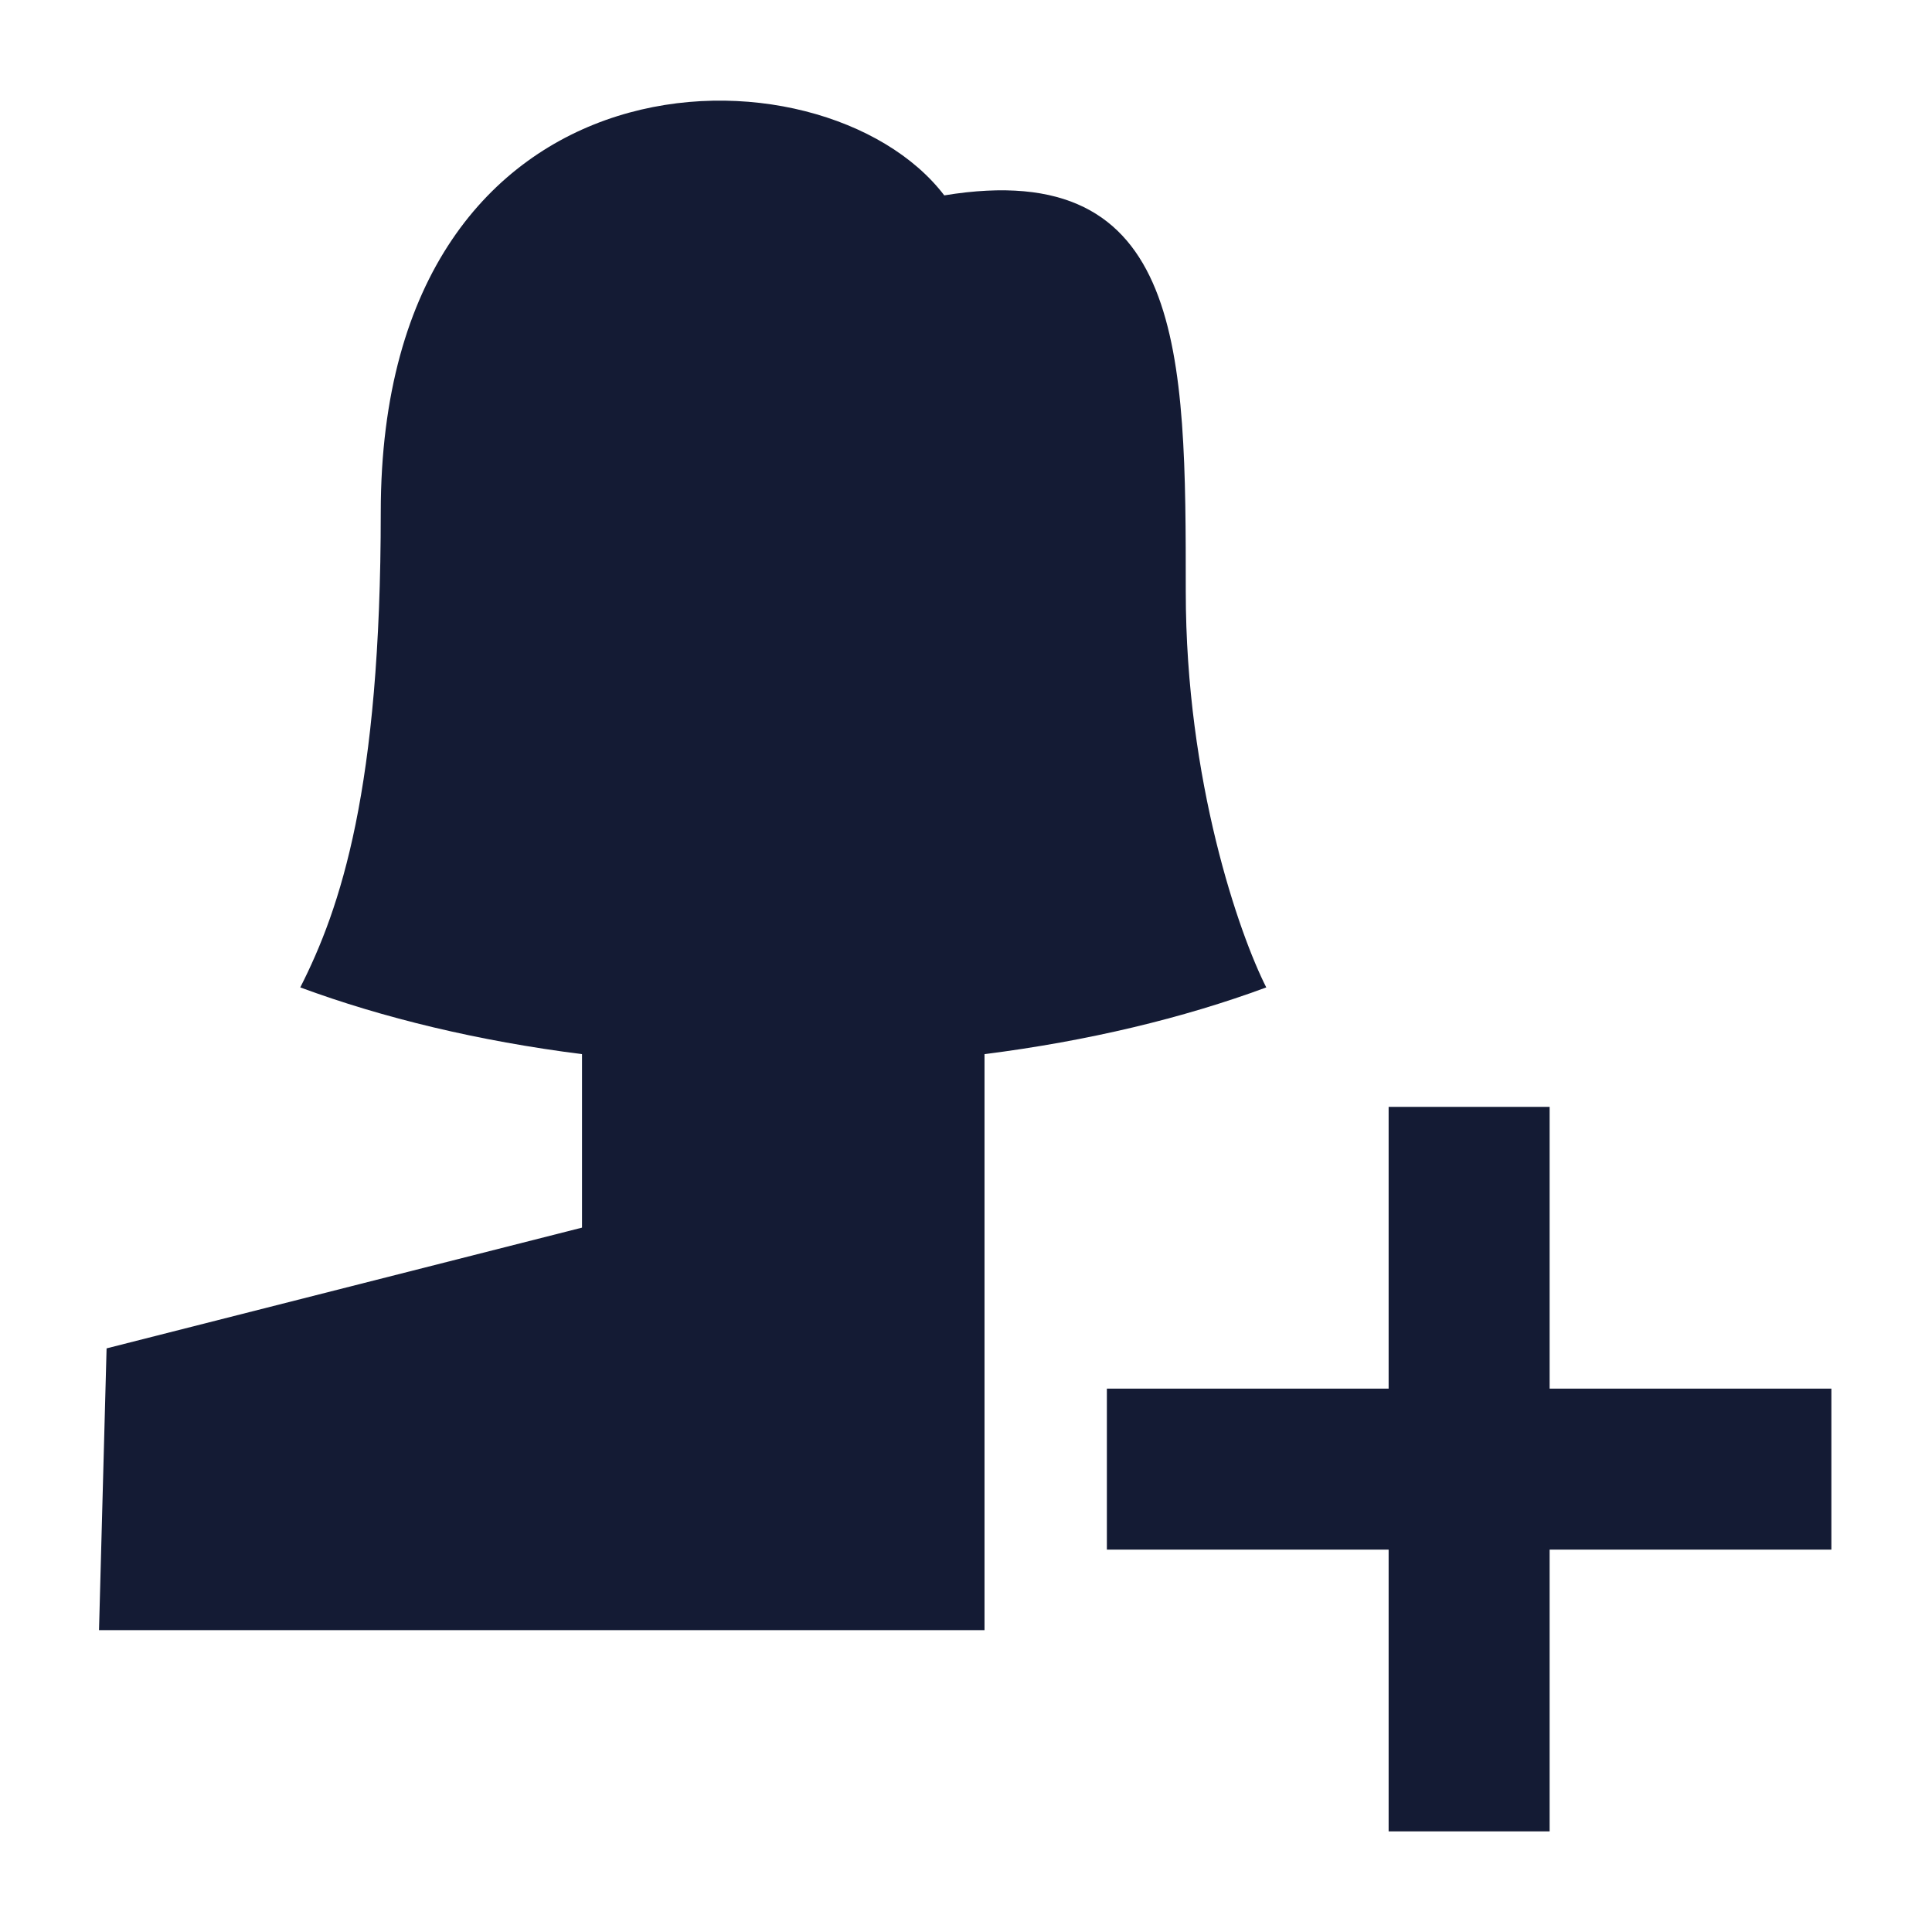 <svg width="24" height="24" viewBox="0 0 24 24" fill="none" xmlns="http://www.w3.org/2000/svg">
<path d="M7.23 15.25L1.324 16.75L1.23 20.25H12.23V13.095C13.515 12.932 14.7 12.647 15.73 12.266C15.397 11.61 14.73 9.708 14.73 7.347C14.73 4.395 14.73 1.935 11.73 2.427C10.23 0.459 4.73 0.459 4.73 6.363C4.73 9.806 4.23 11.282 3.73 12.266C4.761 12.647 5.946 12.932 7.23 13.095V15.25Z" fill="#141B34"/>
<path fill-rule="evenodd" clip-rule="evenodd" d="M19.25 13.75V17.25H22.75V19.25H19.25V22.75H17.25L17.25 19.25H13.75V17.25H17.25L17.25 13.75L19.25 13.75Z" fill="#141B34"/>
</svg>
